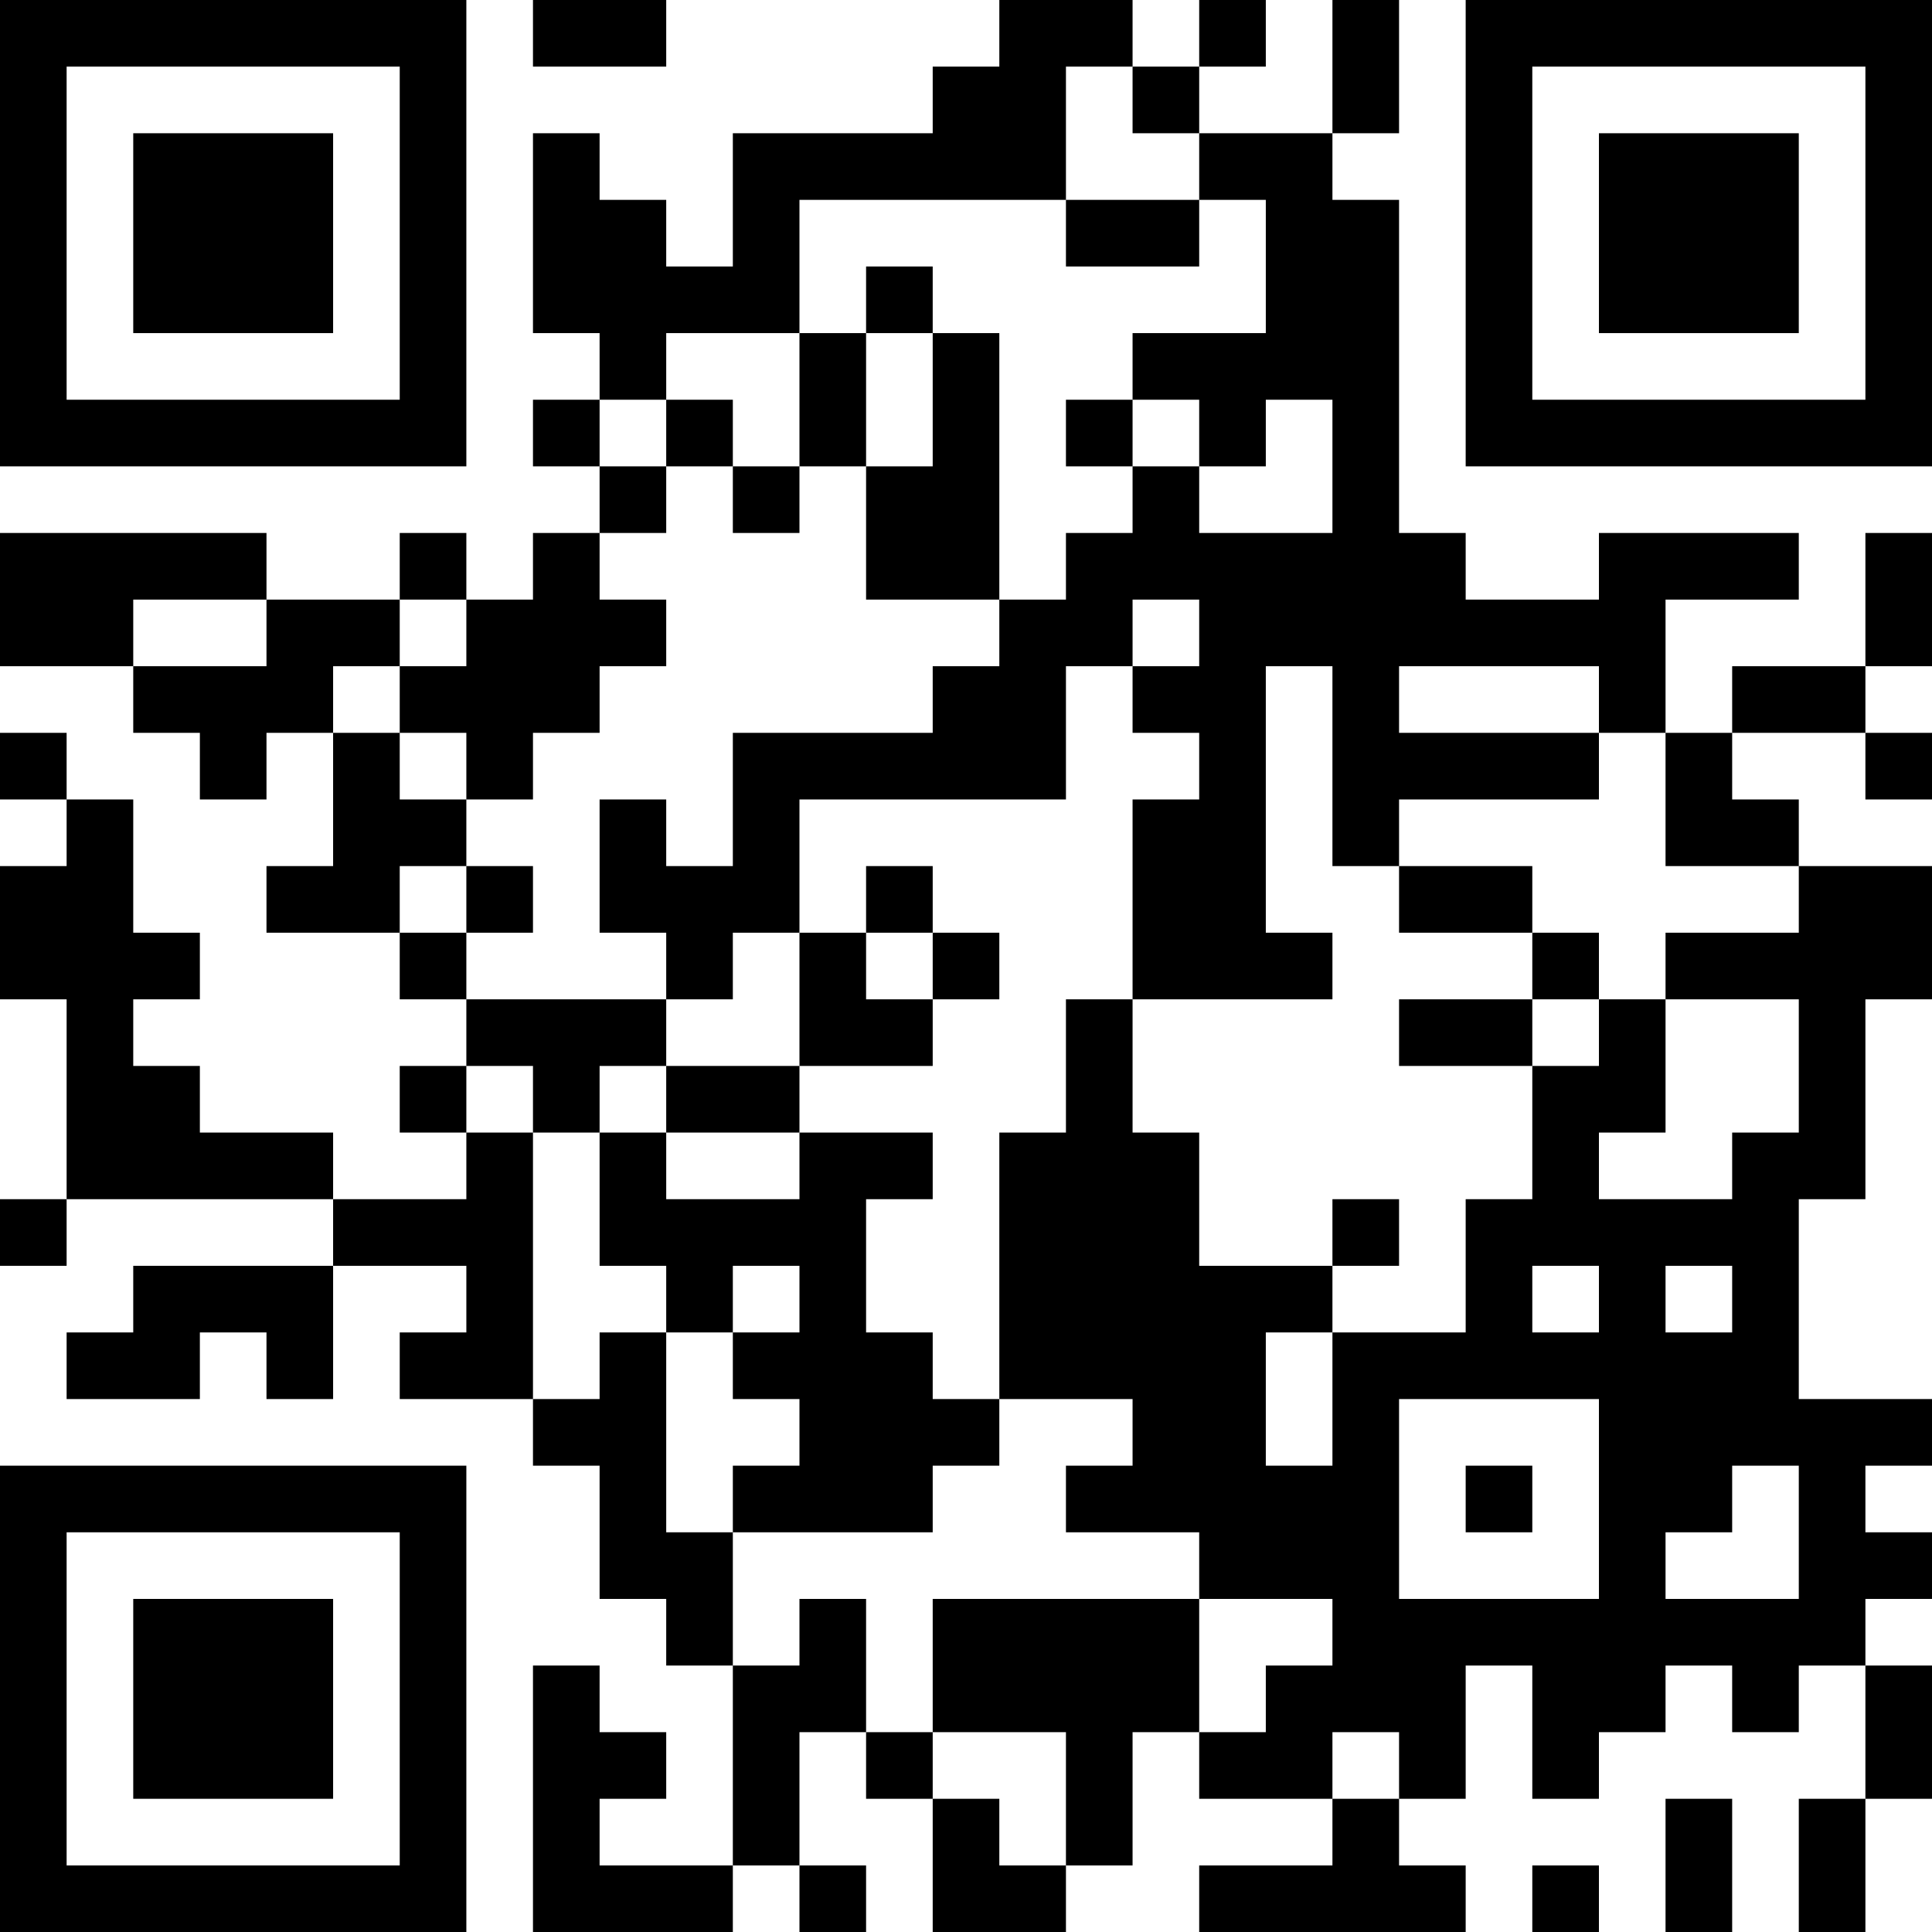 <?xml version="1.0" encoding="UTF-8"?>
<svg xmlns="http://www.w3.org/2000/svg" version="1.1" width="300" height="300" viewBox="0 0 300 300"><rect x="0" y="0" width="300" height="300" fill="#ffffff"/><g transform="scale(10.345)"><g transform="translate(0,0)"><path fill-rule="evenodd" d="M8 0L8 1L10 1L10 0ZM15 0L15 1L14 1L14 2L11 2L11 4L10 4L10 3L9 3L9 2L8 2L8 5L9 5L9 6L8 6L8 7L9 7L9 8L8 8L8 9L7 9L7 8L6 8L6 9L4 9L4 8L0 8L0 10L2 10L2 11L3 11L3 12L4 12L4 11L5 11L5 13L4 13L4 14L6 14L6 15L7 15L7 16L6 16L6 17L7 17L7 18L5 18L5 17L3 17L3 16L2 16L2 15L3 15L3 14L2 14L2 12L1 12L1 11L0 11L0 12L1 12L1 13L0 13L0 15L1 15L1 18L0 18L0 19L1 19L1 18L5 18L5 19L2 19L2 20L1 20L1 21L3 21L3 20L4 20L4 21L5 21L5 19L7 19L7 20L6 20L6 21L8 21L8 22L9 22L9 24L10 24L10 25L11 25L11 28L9 28L9 27L10 27L10 26L9 26L9 25L8 25L8 29L11 29L11 28L12 28L12 29L13 29L13 28L12 28L12 26L13 26L13 27L14 27L14 29L16 29L16 28L17 28L17 26L18 26L18 27L20 27L20 28L18 28L18 29L22 29L22 28L21 28L21 27L22 27L22 25L23 25L23 27L24 27L24 26L25 26L25 25L26 25L26 26L27 26L27 25L28 25L28 27L27 27L27 29L28 29L28 27L29 27L29 25L28 25L28 24L29 24L29 23L28 23L28 22L29 22L29 21L27 21L27 18L28 18L28 15L29 15L29 13L27 13L27 12L26 12L26 11L28 11L28 12L29 12L29 11L28 11L28 10L29 10L29 8L28 8L28 10L26 10L26 11L25 11L25 9L27 9L27 8L24 8L24 9L22 9L22 8L21 8L21 3L20 3L20 2L21 2L21 0L20 0L20 2L18 2L18 1L19 1L19 0L18 0L18 1L17 1L17 0ZM16 1L16 3L12 3L12 5L10 5L10 6L9 6L9 7L10 7L10 8L9 8L9 9L10 9L10 10L9 10L9 11L8 11L8 12L7 12L7 11L6 11L6 10L7 10L7 9L6 9L6 10L5 10L5 11L6 11L6 12L7 12L7 13L6 13L6 14L7 14L7 15L10 15L10 16L9 16L9 17L8 17L8 16L7 16L7 17L8 17L8 21L9 21L9 20L10 20L10 23L11 23L11 25L12 25L12 24L13 24L13 26L14 26L14 27L15 27L15 28L16 28L16 26L14 26L14 24L18 24L18 26L19 26L19 25L20 25L20 24L18 24L18 23L16 23L16 22L17 22L17 21L15 21L15 17L16 17L16 15L17 15L17 17L18 17L18 19L20 19L20 20L19 20L19 22L20 22L20 20L22 20L22 18L23 18L23 16L24 16L24 15L25 15L25 17L24 17L24 18L26 18L26 17L27 17L27 15L25 15L25 14L27 14L27 13L25 13L25 11L24 11L24 10L21 10L21 11L24 11L24 12L21 12L21 13L20 13L20 10L19 10L19 14L20 14L20 15L17 15L17 12L18 12L18 11L17 11L17 10L18 10L18 9L17 9L17 10L16 10L16 12L12 12L12 14L11 14L11 15L10 15L10 14L9 14L9 12L10 12L10 13L11 13L11 11L14 11L14 10L15 10L15 9L16 9L16 8L17 8L17 7L18 7L18 8L20 8L20 6L19 6L19 7L18 7L18 6L17 6L17 5L19 5L19 3L18 3L18 2L17 2L17 1ZM16 3L16 4L18 4L18 3ZM13 4L13 5L12 5L12 7L11 7L11 6L10 6L10 7L11 7L11 8L12 8L12 7L13 7L13 9L15 9L15 5L14 5L14 4ZM13 5L13 7L14 7L14 5ZM16 6L16 7L17 7L17 6ZM2 9L2 10L4 10L4 9ZM7 13L7 14L8 14L8 13ZM13 13L13 14L12 14L12 16L10 16L10 17L9 17L9 19L10 19L10 20L11 20L11 21L12 21L12 22L11 22L11 23L14 23L14 22L15 22L15 21L14 21L14 20L13 20L13 18L14 18L14 17L12 17L12 16L14 16L14 15L15 15L15 14L14 14L14 13ZM21 13L21 14L23 14L23 15L21 15L21 16L23 16L23 15L24 15L24 14L23 14L23 13ZM13 14L13 15L14 15L14 14ZM10 17L10 18L12 18L12 17ZM20 18L20 19L21 19L21 18ZM11 19L11 20L12 20L12 19ZM23 19L23 20L24 20L24 19ZM25 19L25 20L26 20L26 19ZM21 21L21 24L24 24L24 21ZM22 22L22 23L23 23L23 22ZM26 22L26 23L25 23L25 24L27 24L27 22ZM20 26L20 27L21 27L21 26ZM25 27L25 29L26 29L26 27ZM23 28L23 29L24 29L24 28ZM0 0L0 7L7 7L7 0ZM1 1L1 6L6 6L6 1ZM2 2L2 5L5 5L5 2ZM22 0L22 7L29 7L29 0ZM23 1L23 6L28 6L28 1ZM24 2L24 5L27 5L27 2ZM0 22L0 29L7 29L7 22ZM1 23L1 28L6 28L6 23ZM2 24L2 27L5 27L5 24Z" fill="#000000"/></g></g></svg>
